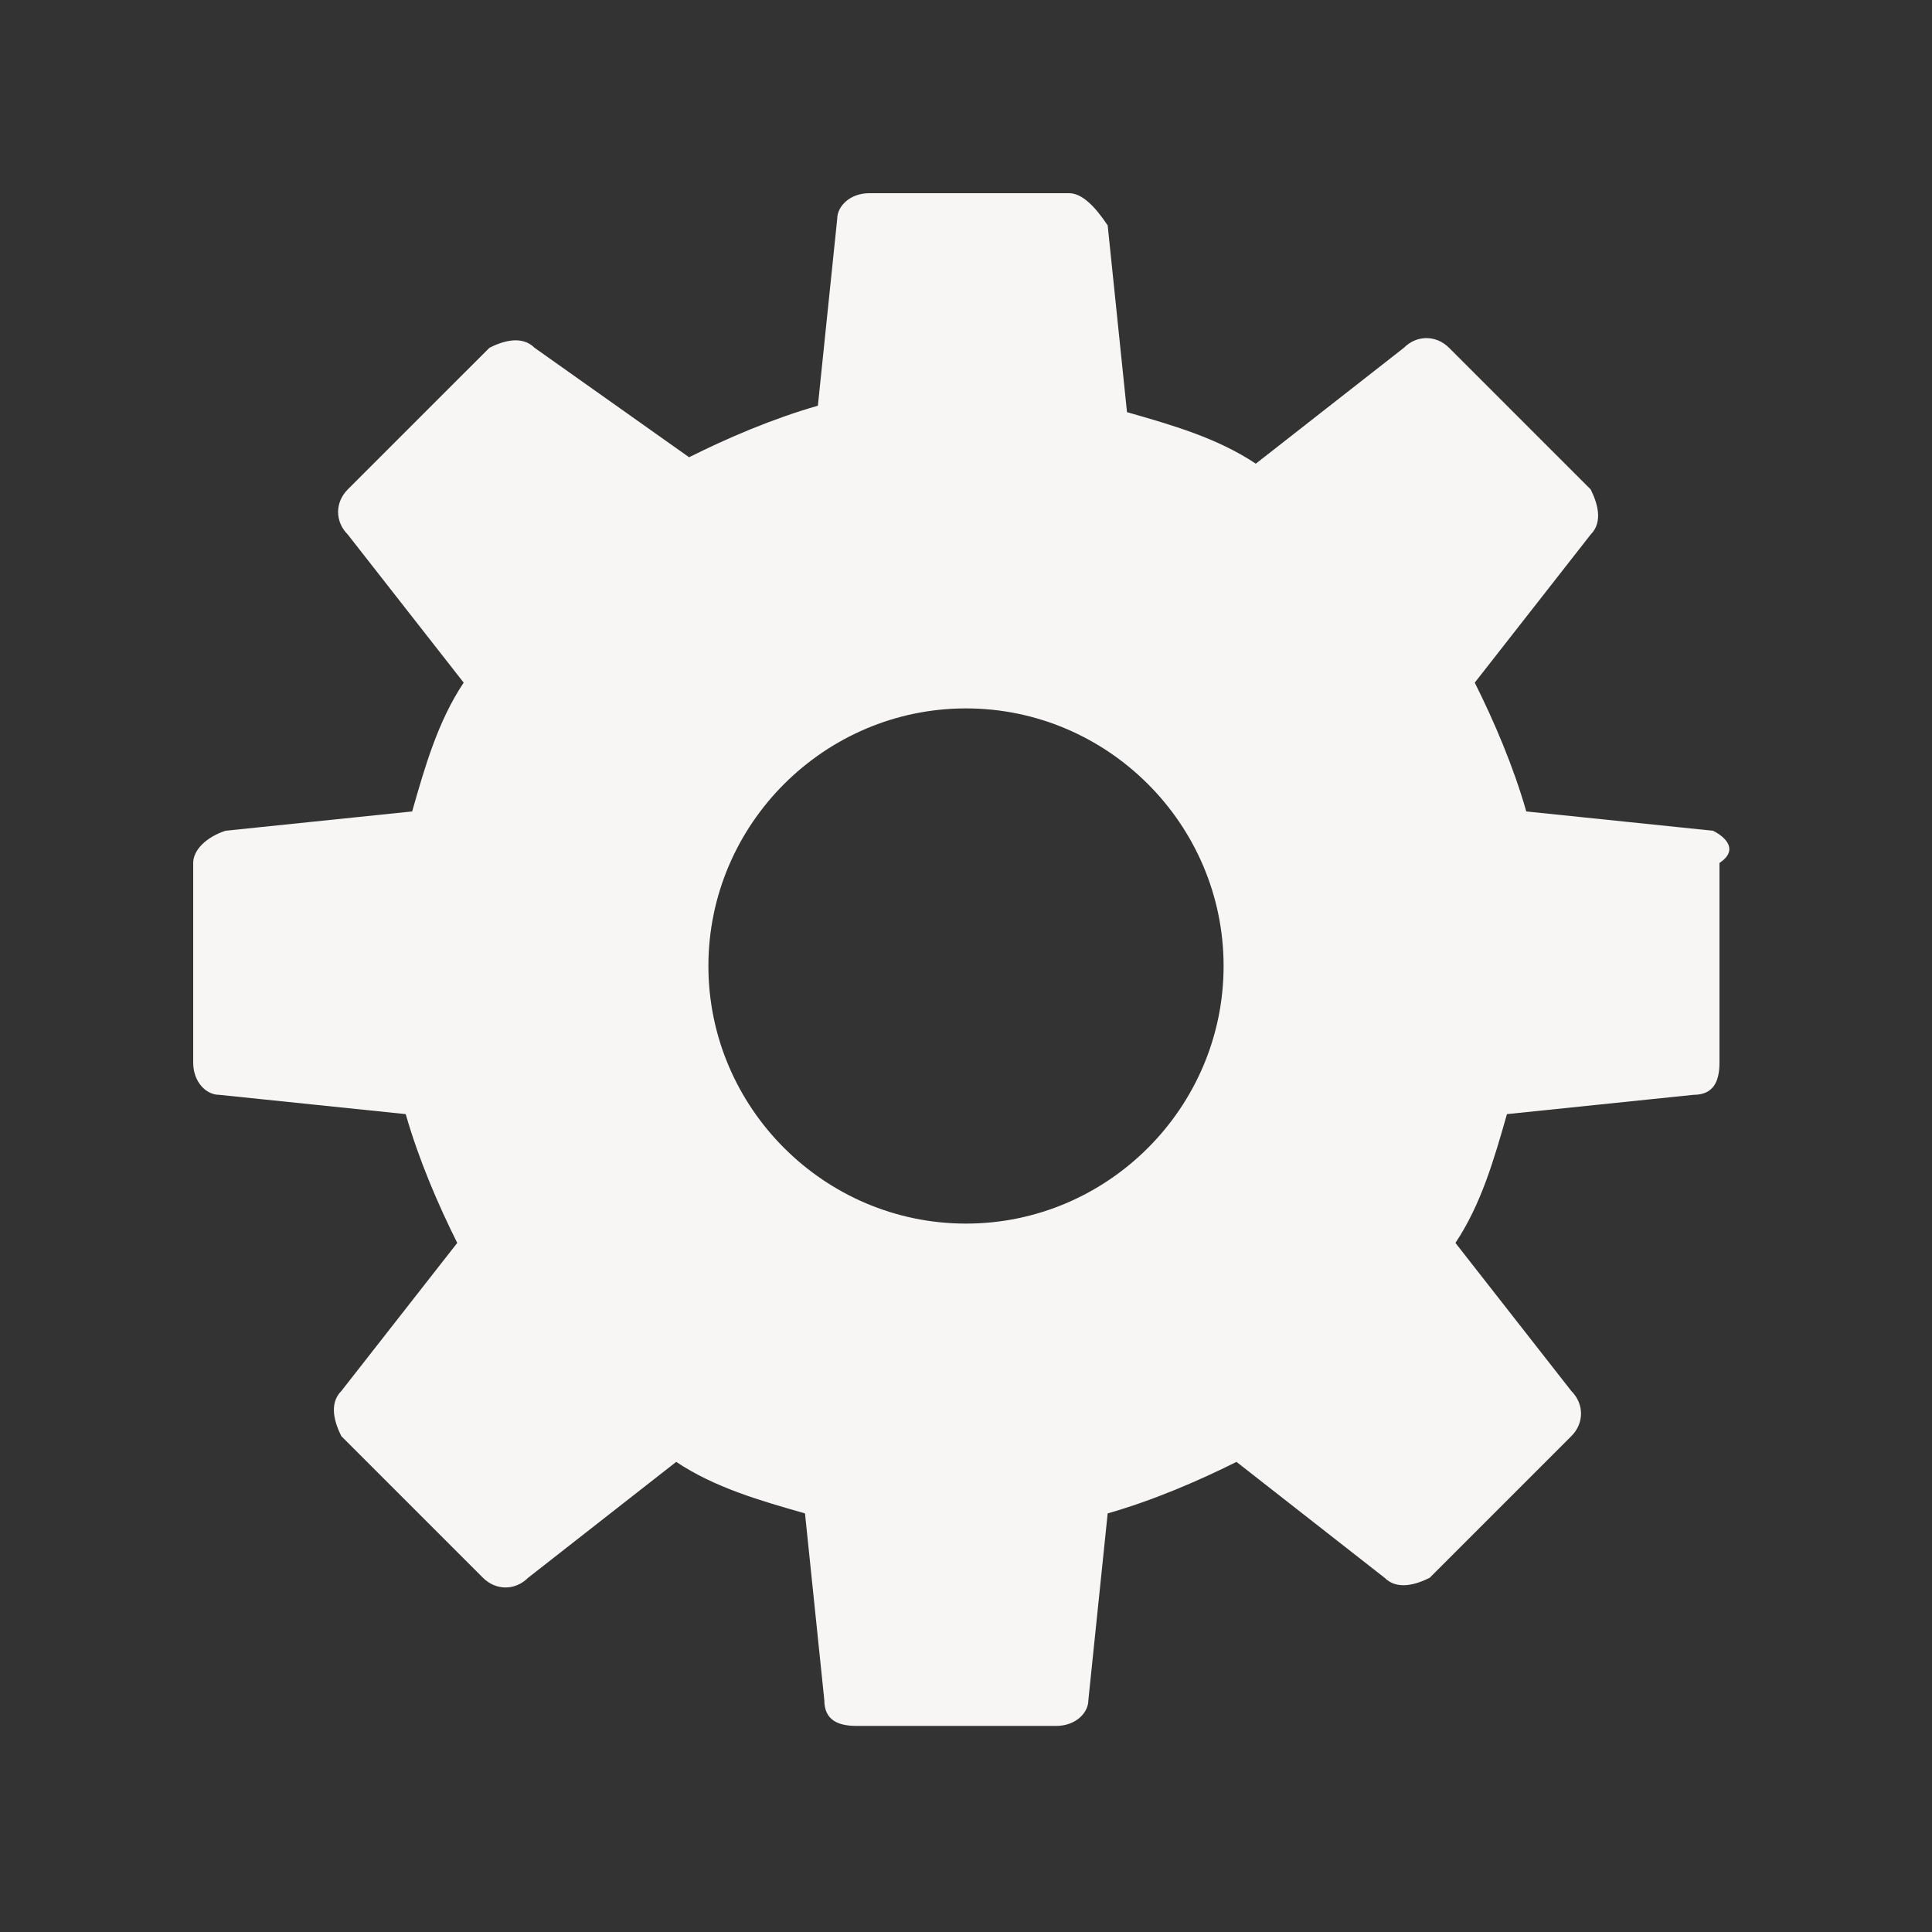 <svg id="Layer_1" version="1.1" viewBox="0 0 30 30" xml:space="preserve" xmlns="http://www.w3.org/2000/svg" enable-background="new 0 0 30 30"><rect x="0" y="0" width="30" height="30" fill="#333333" stroke="none"/><path d="m26.6 12.9-2.9-.3c-.2-.7-.5-1.4-.8-2l1.8-2.3c.2-.2.1-.5 0-.7l-2.2-2.2c-.2-.2-.5-.2-.7 0l-2.3 1.8c-.6-.4-1.3-.6-2-.8l-.3-2.9c-.2-.3-.4-.5-.6-.5h-3.1c-.3 0-.5.2-.5.4l-.3 2.9c-.7.2-1.4.5-2 .8L8.3 5.4c-.2-.2-.5-.1-.7 0L5.4 7.6c-.2.2-.2.5 0 .7l1.8 2.3c-.4.6-.6 1.3-.8 2l-2.9.3c-.3.1-.5.3-.5.5v3.1c0 .3.2.5.4.5l2.9.3c.2.7.5 1.4.8 2l-1.8 2.3c-.2.2-.1.5 0 .7l2.2 2.2c.2.2.5.2.7 0l2.3-1.8c.6.4 1.3.6 2 .8l.3 2.9c0 .3.2.4.5.4h3.1c.3 0 .5-.2.5-.4l.3-2.9c.7-.2 1.4-.5 2-.8l2.3 1.8c.2.2.5.1.7 0l2.2-2.2c.2-.2.2-.5 0-.7l-1.8-2.3c.4-.6.6-1.3.8-2l2.9-.3c.3 0 .4-.2.4-.5v-3.1c.3-.2.1-.4-.1-.5zM15 19c-2.2 0-4-1.8-4-4s1.8-4 4-4 4 1.8 4 4-1.8 4-4 4z" fill="#f8f5f5" class="fill-8797ee"></path></svg>
